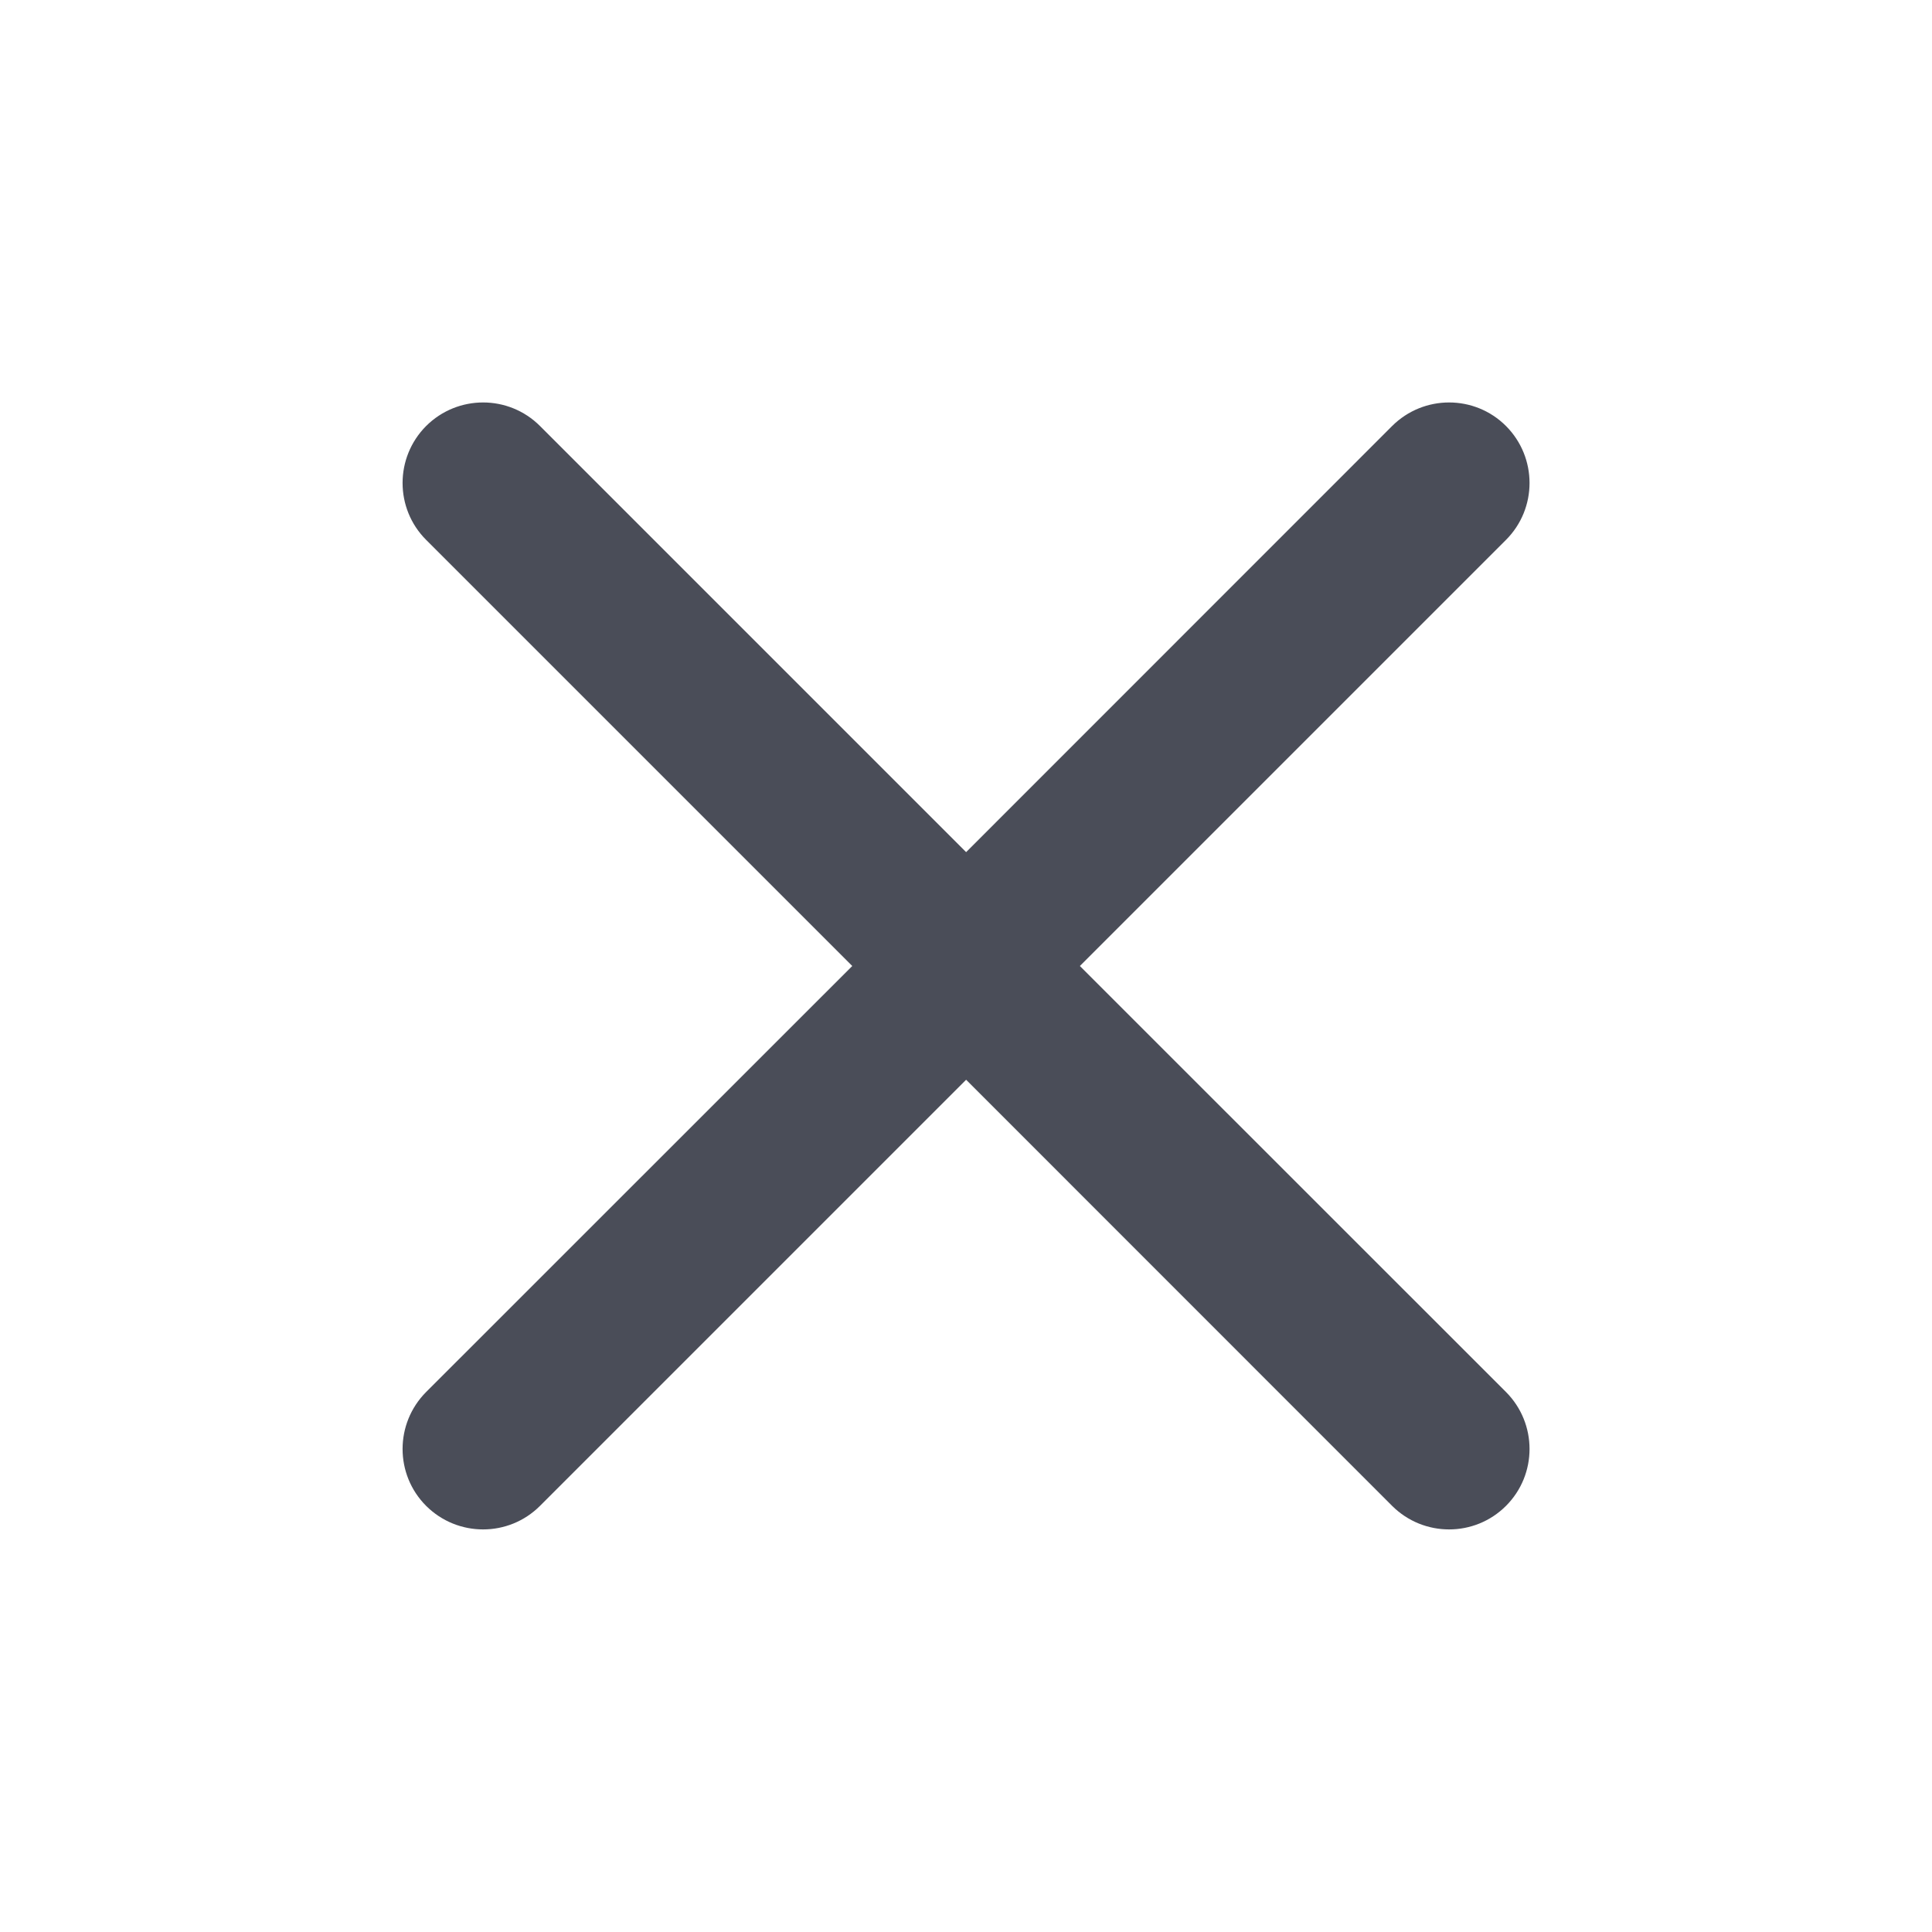 <svg width="16" height="16" viewBox="0 0 16 16" fill="none" xmlns="http://www.w3.org/2000/svg">
<path fill-rule="evenodd" clip-rule="evenodd" d="M12.472 4.471C12.732 4.211 12.732 3.789 12.472 3.528C12.212 3.268 11.79 3.268 11.529 3.528L8.001 7.057L4.472 3.528C4.212 3.268 3.79 3.268 3.529 3.528C3.269 3.789 3.269 4.211 3.529 4.471L7.058 8L3.529 11.528C3.269 11.789 3.269 12.211 3.529 12.471C3.79 12.731 4.212 12.731 4.472 12.471L8.001 8.942L11.529 12.471C11.79 12.731 12.212 12.731 12.472 12.471C12.732 12.211 12.732 11.789 12.472 11.528L8.943 8L12.472 4.471Z" fill="#4A4D58"/>
</svg>
